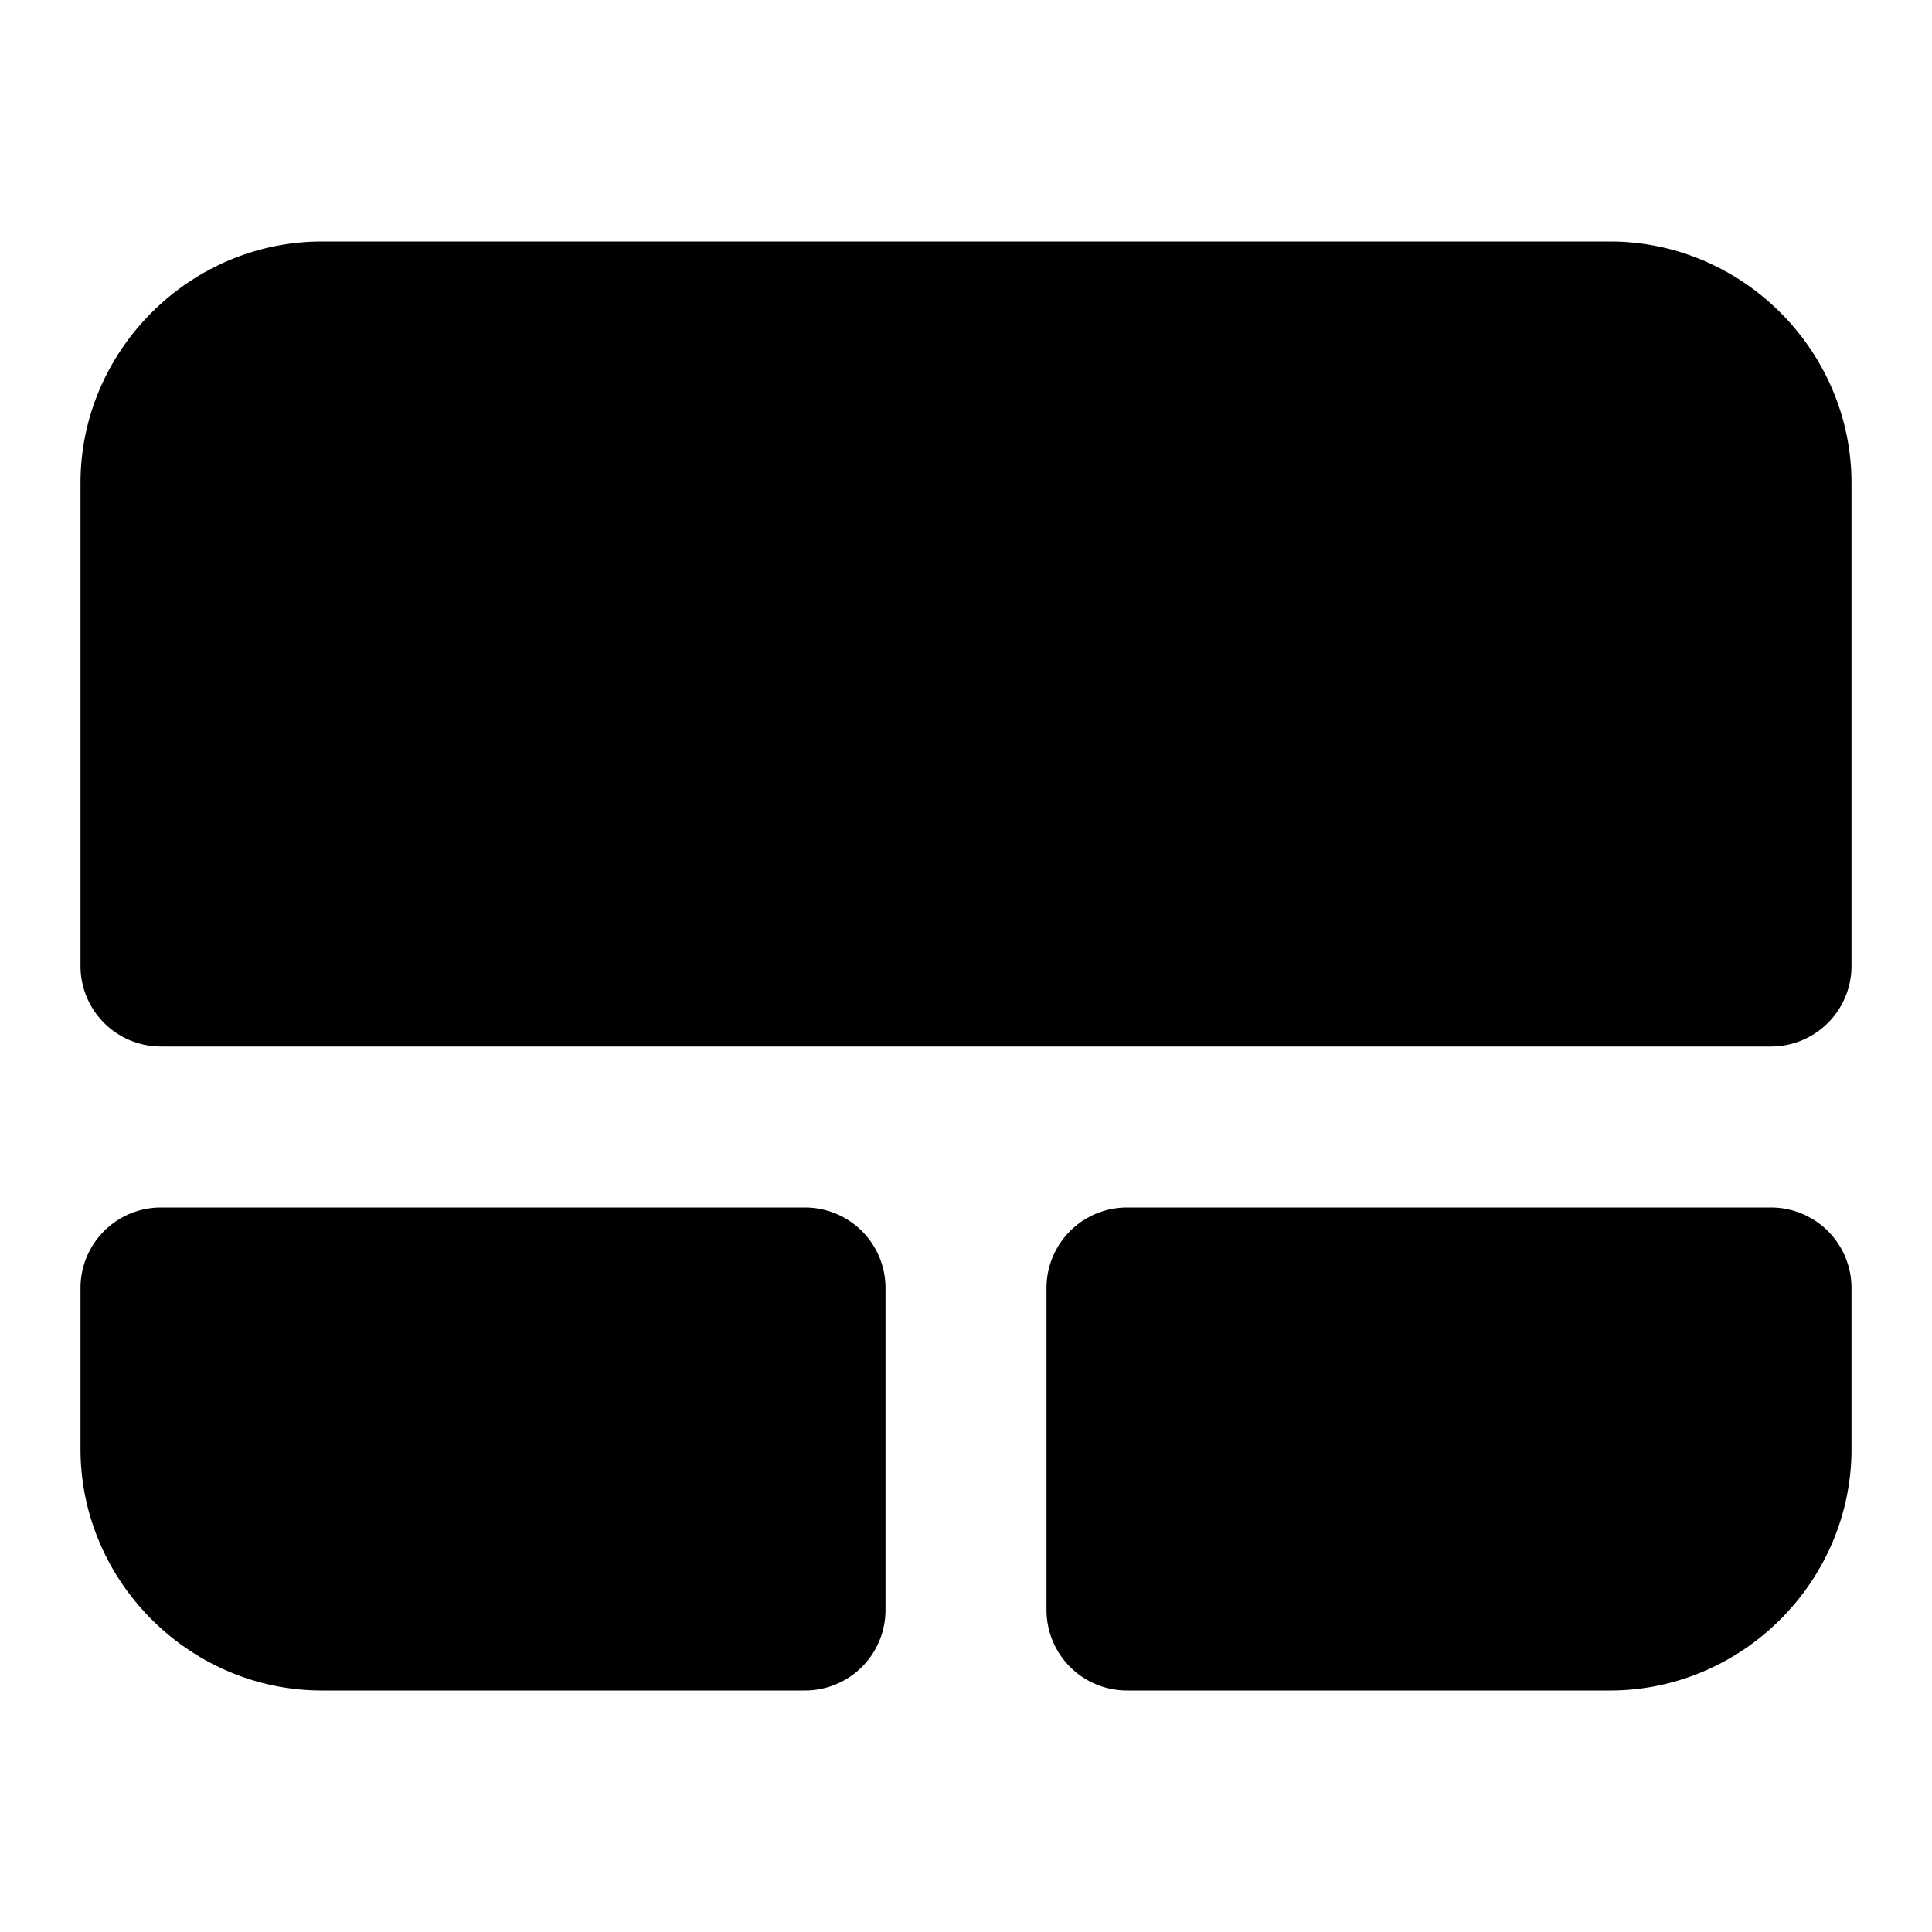 <svg xmlns="http://www.w3.org/2000/svg" width="24" height="24" viewBox="0 0 24 24"><path d="M4 3C2.355 3 1 4.355 1 6v6a1 1 0 0 0 1 1h20a1 1 0 0 0 1-1V6c0-1.645-1.355-3-3-3ZM2 15a1 1 0 0 0-1 1v2c0 1.645 1.355 3 3 3h6a1 1 0 0 0 1-1v-4a1 1 0 0 0-1-1H3Zm12 0a1 1 0 0 0-1 1v4a1 1 0 0 0 1 1h6c1.645 0 3-1.355 3-3v-2a1 1 0 0 0-1-1h-1z"/></svg>
